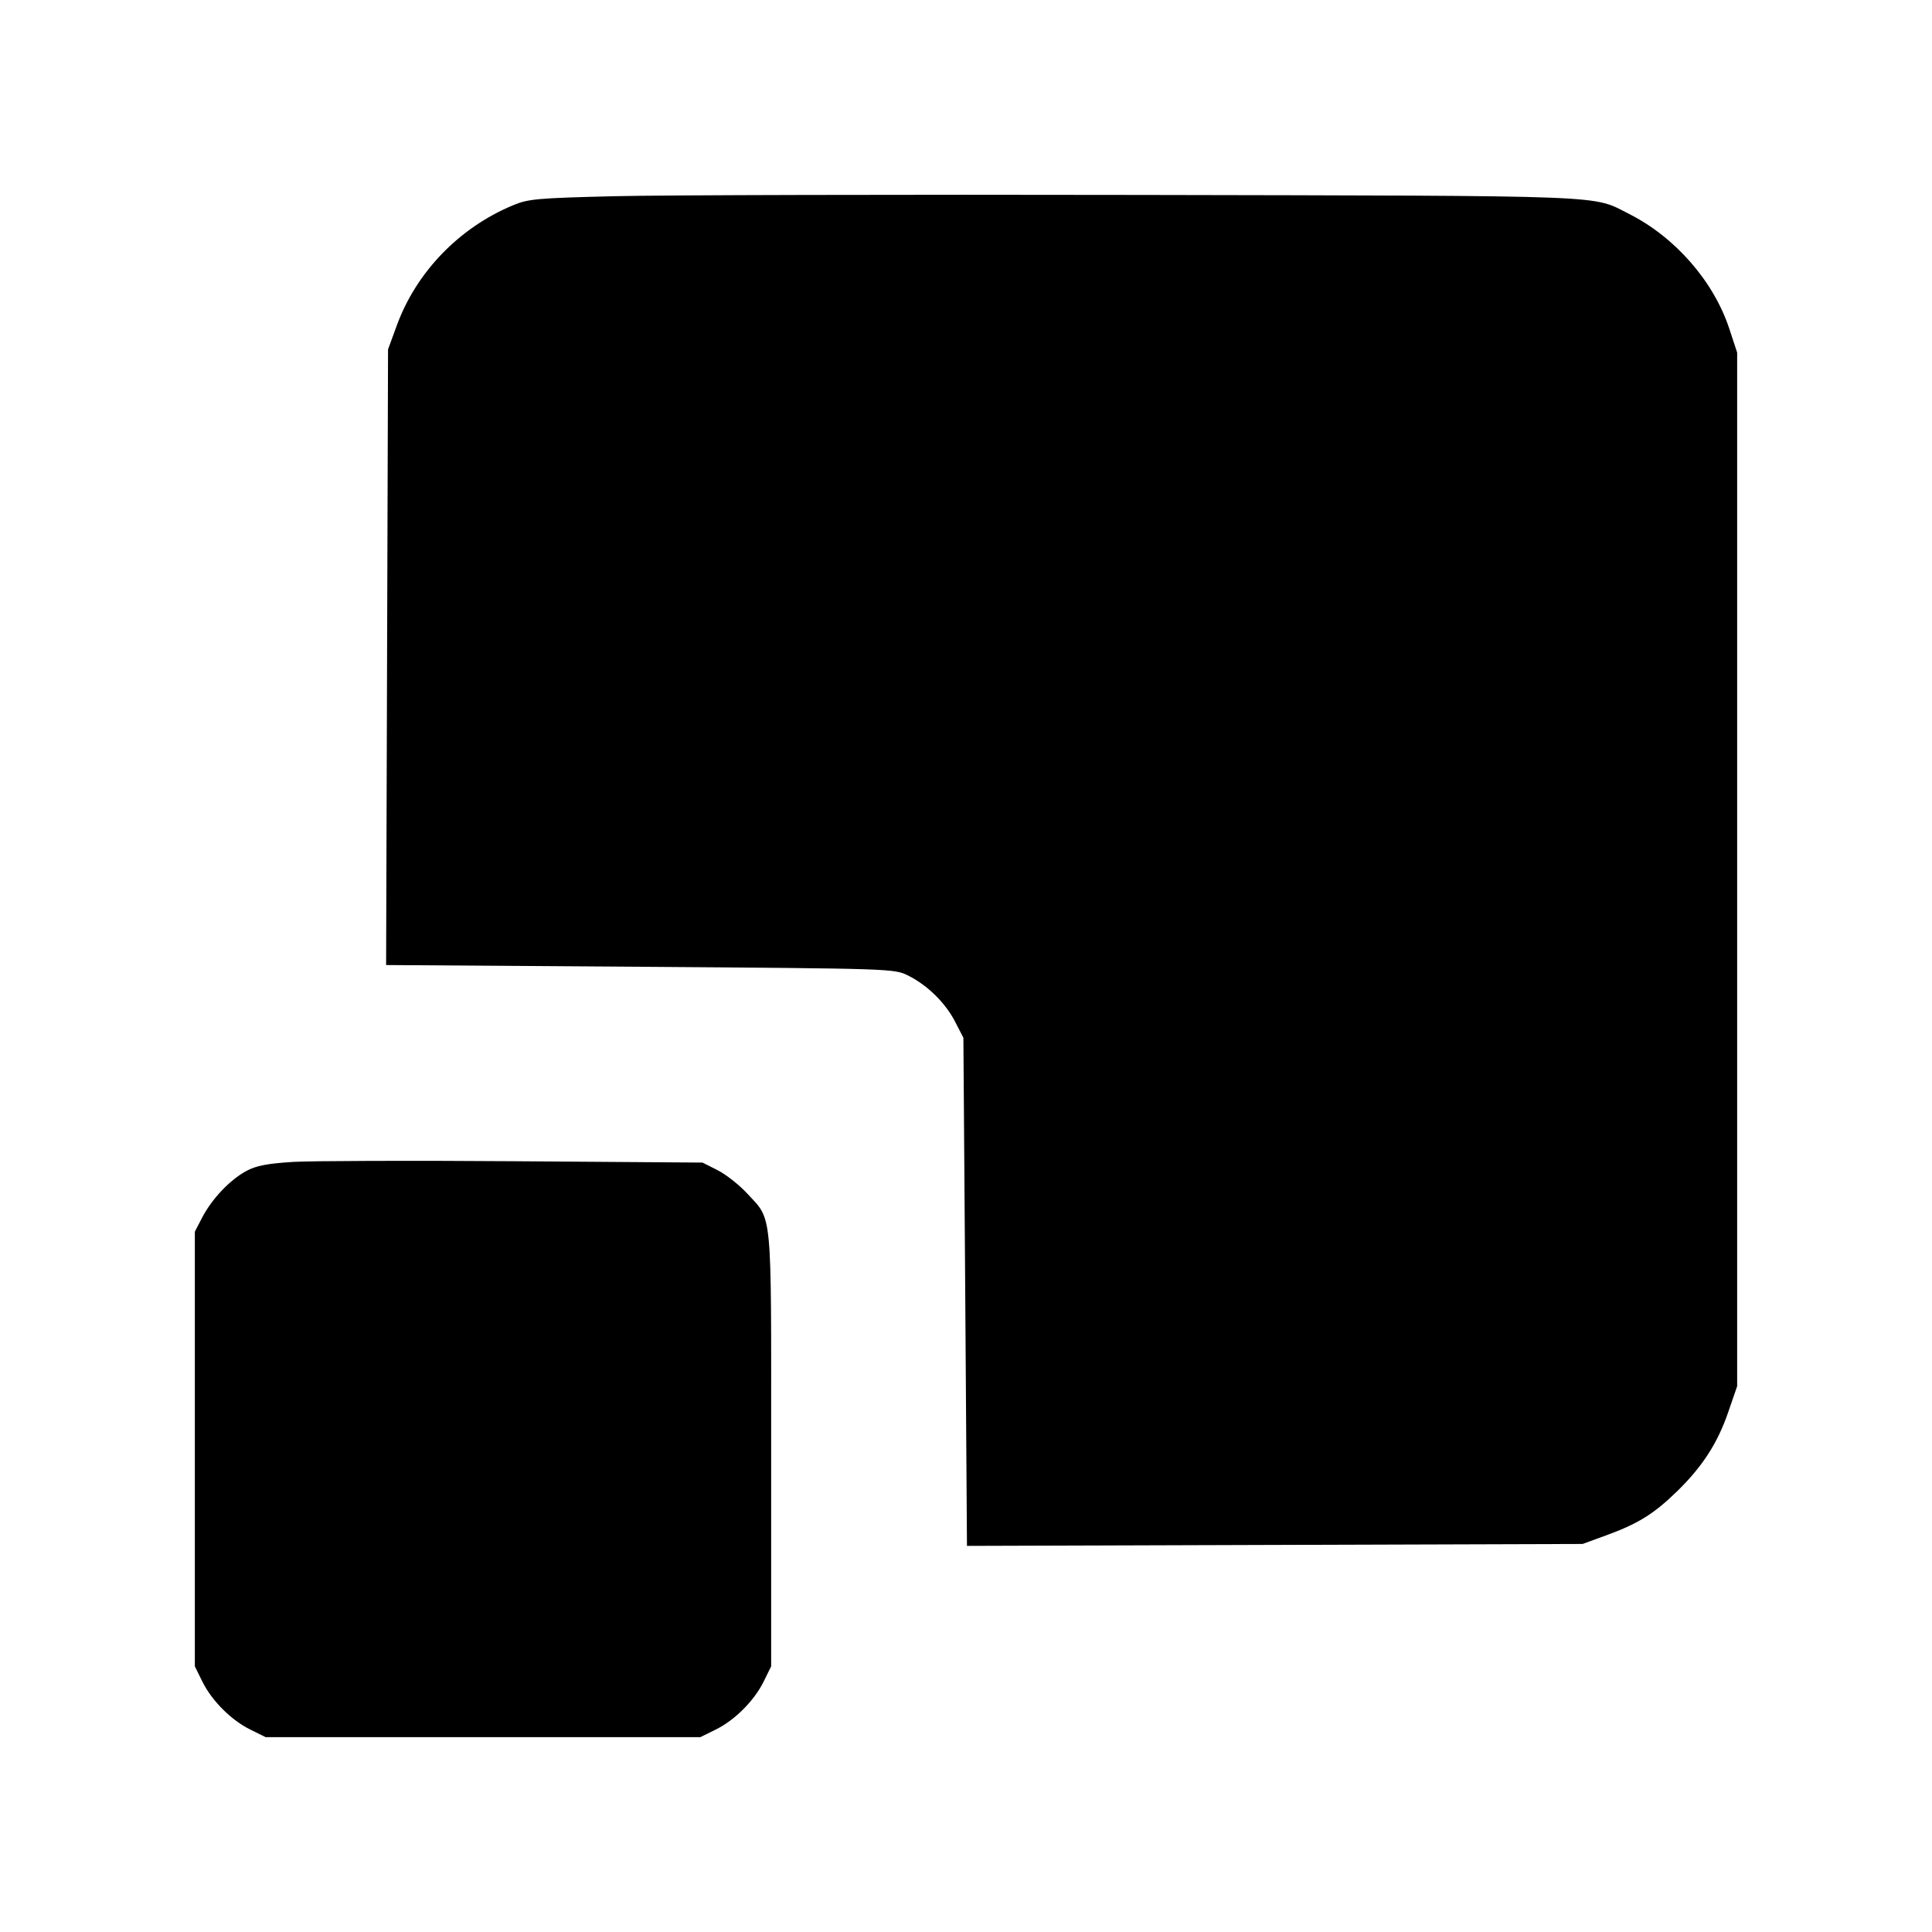 <svg id="icon" height="20" viewBox="0 0 20 20" width="20" xmlns="http://www.w3.org/2000/svg"><path d="M6.367 2.031 C 5.557 2.051,5.469 2.058,5.306 2.127 C 4.751 2.359,4.308 2.819,4.107 3.371 L 4.017 3.617 4.007 6.803 L 3.997 9.990 6.627 10.008 C 9.253 10.027,9.257 10.027,9.403 10.100 C 9.603 10.200,9.789 10.384,9.889 10.580 L 9.973 10.743 9.992 13.373 L 10.010 16.003 13.197 15.993 L 16.383 15.983 16.624 15.895 C 16.952 15.776,17.119 15.673,17.355 15.444 C 17.621 15.186,17.780 14.941,17.891 14.617 L 17.983 14.350 17.983 9.000 L 17.983 3.650 17.902 3.404 C 17.741 2.914,17.343 2.457,16.867 2.216 C 16.473 2.017,16.752 2.028,11.800 2.018 C 9.297 2.013,6.852 2.019,6.367 2.031 M3.033 12.028 C 2.767 12.045,2.651 12.067,2.550 12.122 C 2.380 12.214,2.196 12.408,2.095 12.600 L 2.017 12.750 2.017 15.000 L 2.017 17.250 2.094 17.406 C 2.192 17.606,2.394 17.808,2.594 17.906 L 2.750 17.983 5.000 17.983 L 7.250 17.983 7.406 17.906 C 7.606 17.808,7.808 17.606,7.906 17.406 L 7.983 17.250 7.983 15.000 C 7.983 12.473,8.000 12.643,7.729 12.349 C 7.650 12.264,7.515 12.158,7.429 12.114 L 7.272 12.035 5.328 12.021 C 4.258 12.013,3.226 12.017,3.033 12.028 " fill="currentColor" stroke="none" fill-rule="evenodd"></path></svg>